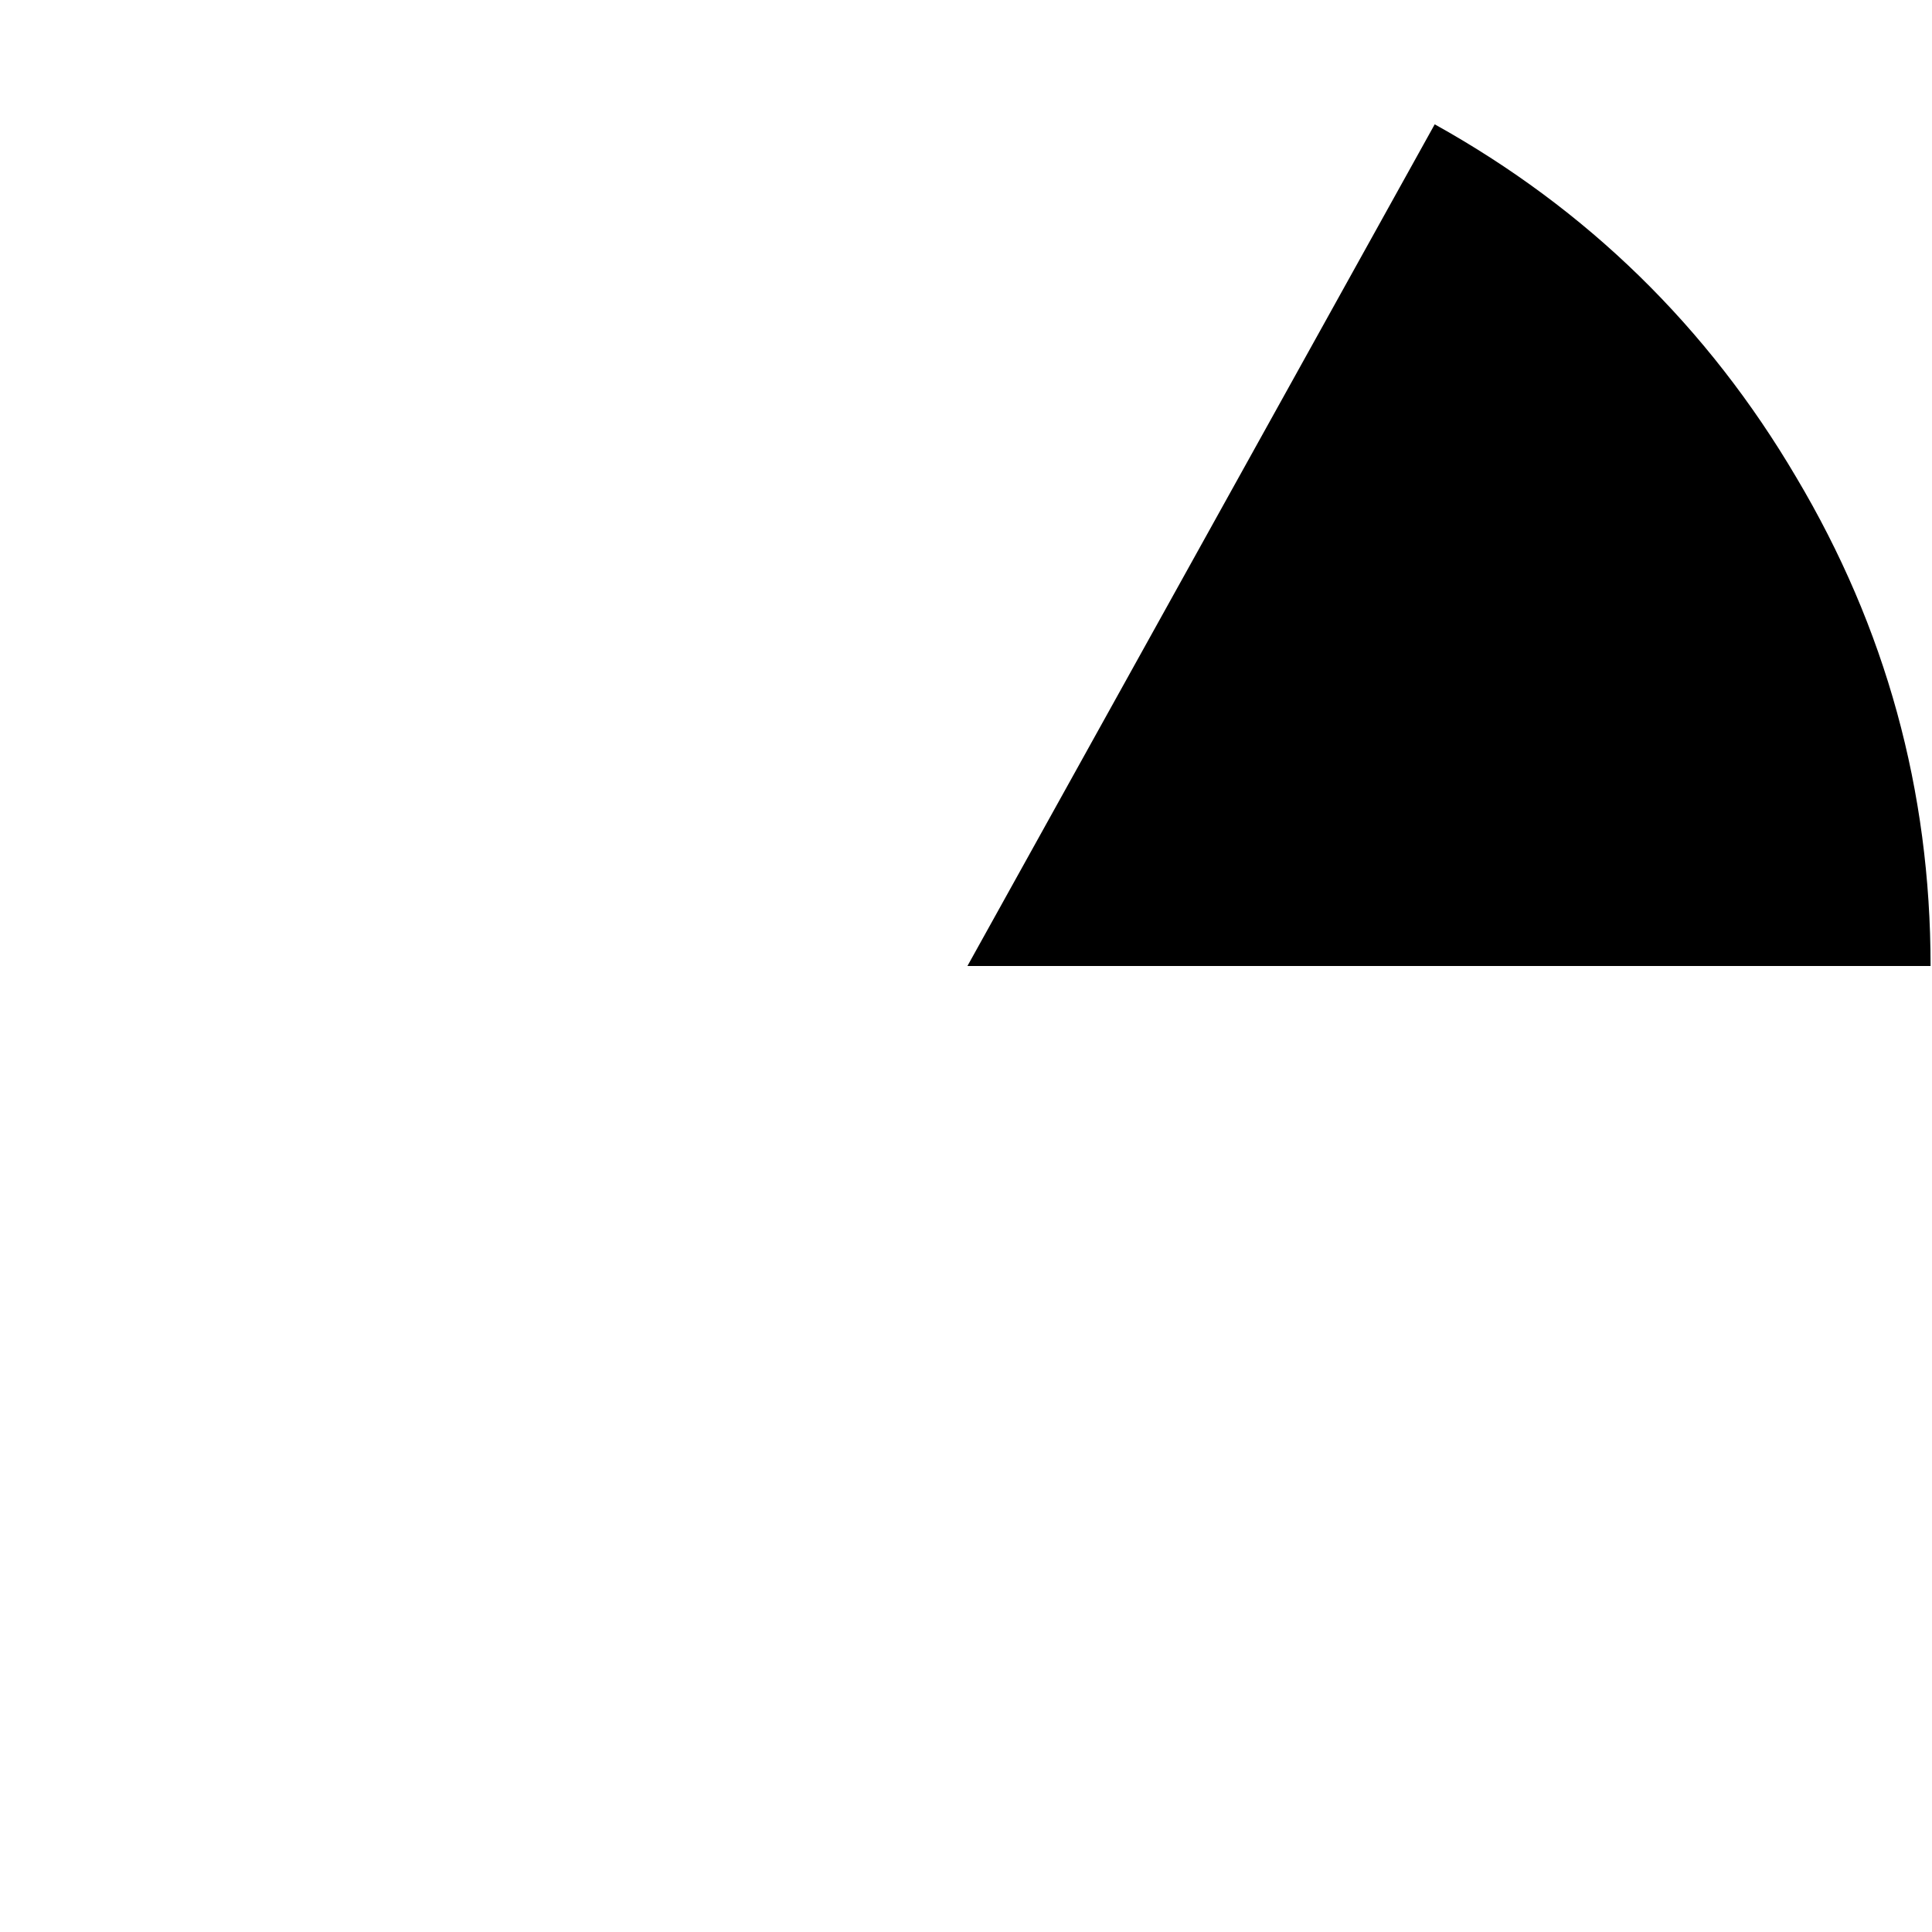 <?xml version="1.0" encoding="UTF-8" standalone="no"?>
<svg xmlns:ffdec="https://www.free-decompiler.com/flash" xmlns:xlink="http://www.w3.org/1999/xlink" ffdec:objectType="frame" height="67.6px" width="67.6px" xmlns="http://www.w3.org/2000/svg">
  <g transform="matrix(1.0, 0.0, 0.0, 1.0, 0.15, 0.15)">
    <use ffdec:characterId="3052" height="29.45" transform="matrix(1.0, 0.0, 0.0, 1.0, 33.7, 4.2)" width="33.7" xlink:href="#shape0"/>
  </g>
  <defs>
    <g id="shape0" transform="matrix(1.0, 0.0, 0.0, 1.0, -33.7, -4.2)">
      <path d="M62.7 16.55 Q67.4 24.45 67.4 33.65 L33.7 33.65 50.05 4.2 Q58.05 8.65 62.7 16.55" fill="#000000" fill-rule="evenodd" stroke="none"/>
    </g>
  </defs>
</svg>
